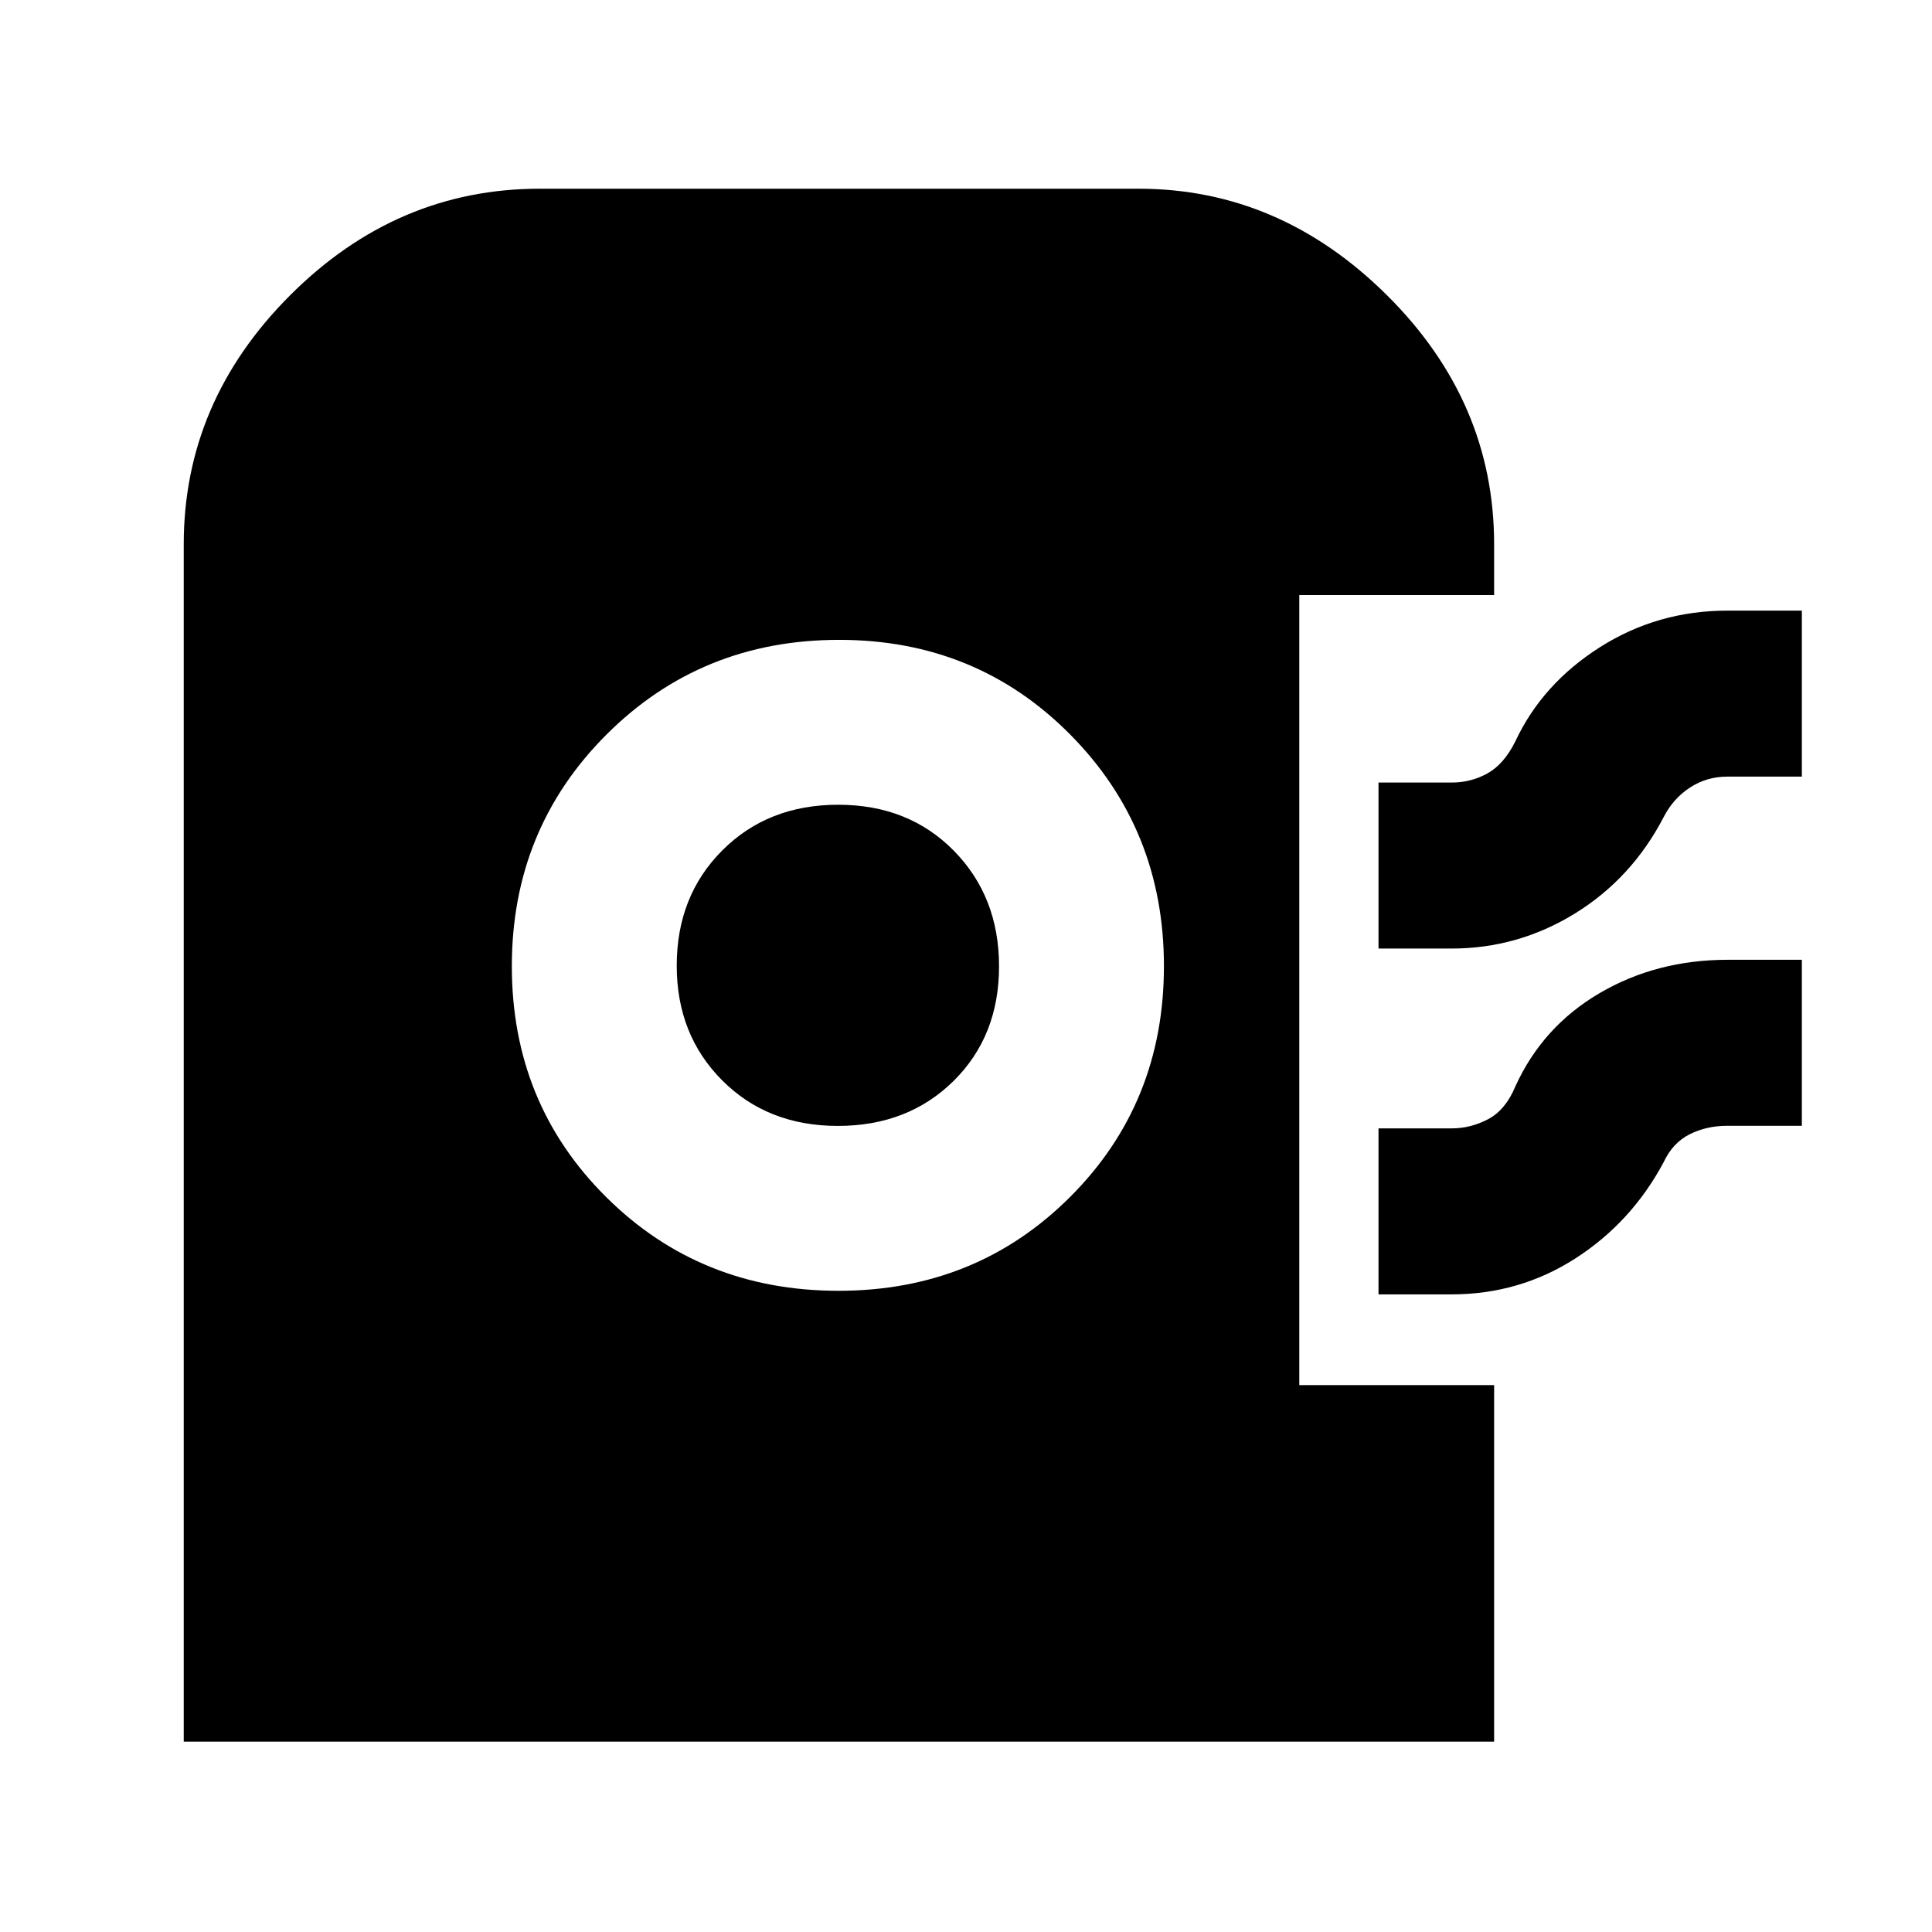 <svg xmlns="http://www.w3.org/2000/svg" height="40" viewBox="0 -960 960 960" width="40"><path d="M91.3-94.58v-594.96q0-70.93 52.93-123.81 52.92-52.88 123.96-52.88h297.54q70.11 0 123.4 52.88 53.29 52.88 53.29 123.81v25.22h-96.81v392.57h96.81v177.17H91.3Zm325.36-224.03q68.33 0 115.01-46.57 46.68-46.57 46.68-114.72 0-68.14-46.61-115.15-46.6-47.01-114.79-47.01-68.46 0-115.54 47.01-47.08 47.02-47.08 115.16 0 68.15 46.88 114.71 46.88 46.57 115.45 46.57Zm-.35-81.93q-34.88 0-57.47-22.64-22.58-22.63-22.58-56.99 0-34.63 22.66-57.29 22.65-22.67 57.59-22.67 34.94 0 57.42 22.83 22.49 22.84 22.49 57.47 0 34.63-22.61 56.96-22.62 22.33-57.5 22.33Zm268.66-88.13v-82.49h36.4q9.53 0 17.74-4.55 8.2-4.55 13.86-15.93 13.37-28.56 42-46.76 28.64-18.19 63.45-18.19h36.91v82.49h-37.06q-10.22 0-18.54 5.43-8.33 5.42-13.11 14.76-15.87 30.47-44.12 47.86-28.26 17.38-61.28 17.38h-36.25Zm0 171.84v-82.49h36.4q9.4 0 18.07-4.57t13.53-16.28q13.52-29.73 41.84-46.33 28.32-16.59 63.61-16.59h36.91v82.49h-37.06q-10.33 0-18.74 4.24-8.42 4.24-12.91 13.91-15.94 29.81-43.77 47.72-27.83 17.9-61.63 17.9h-36.25Z"/></svg>